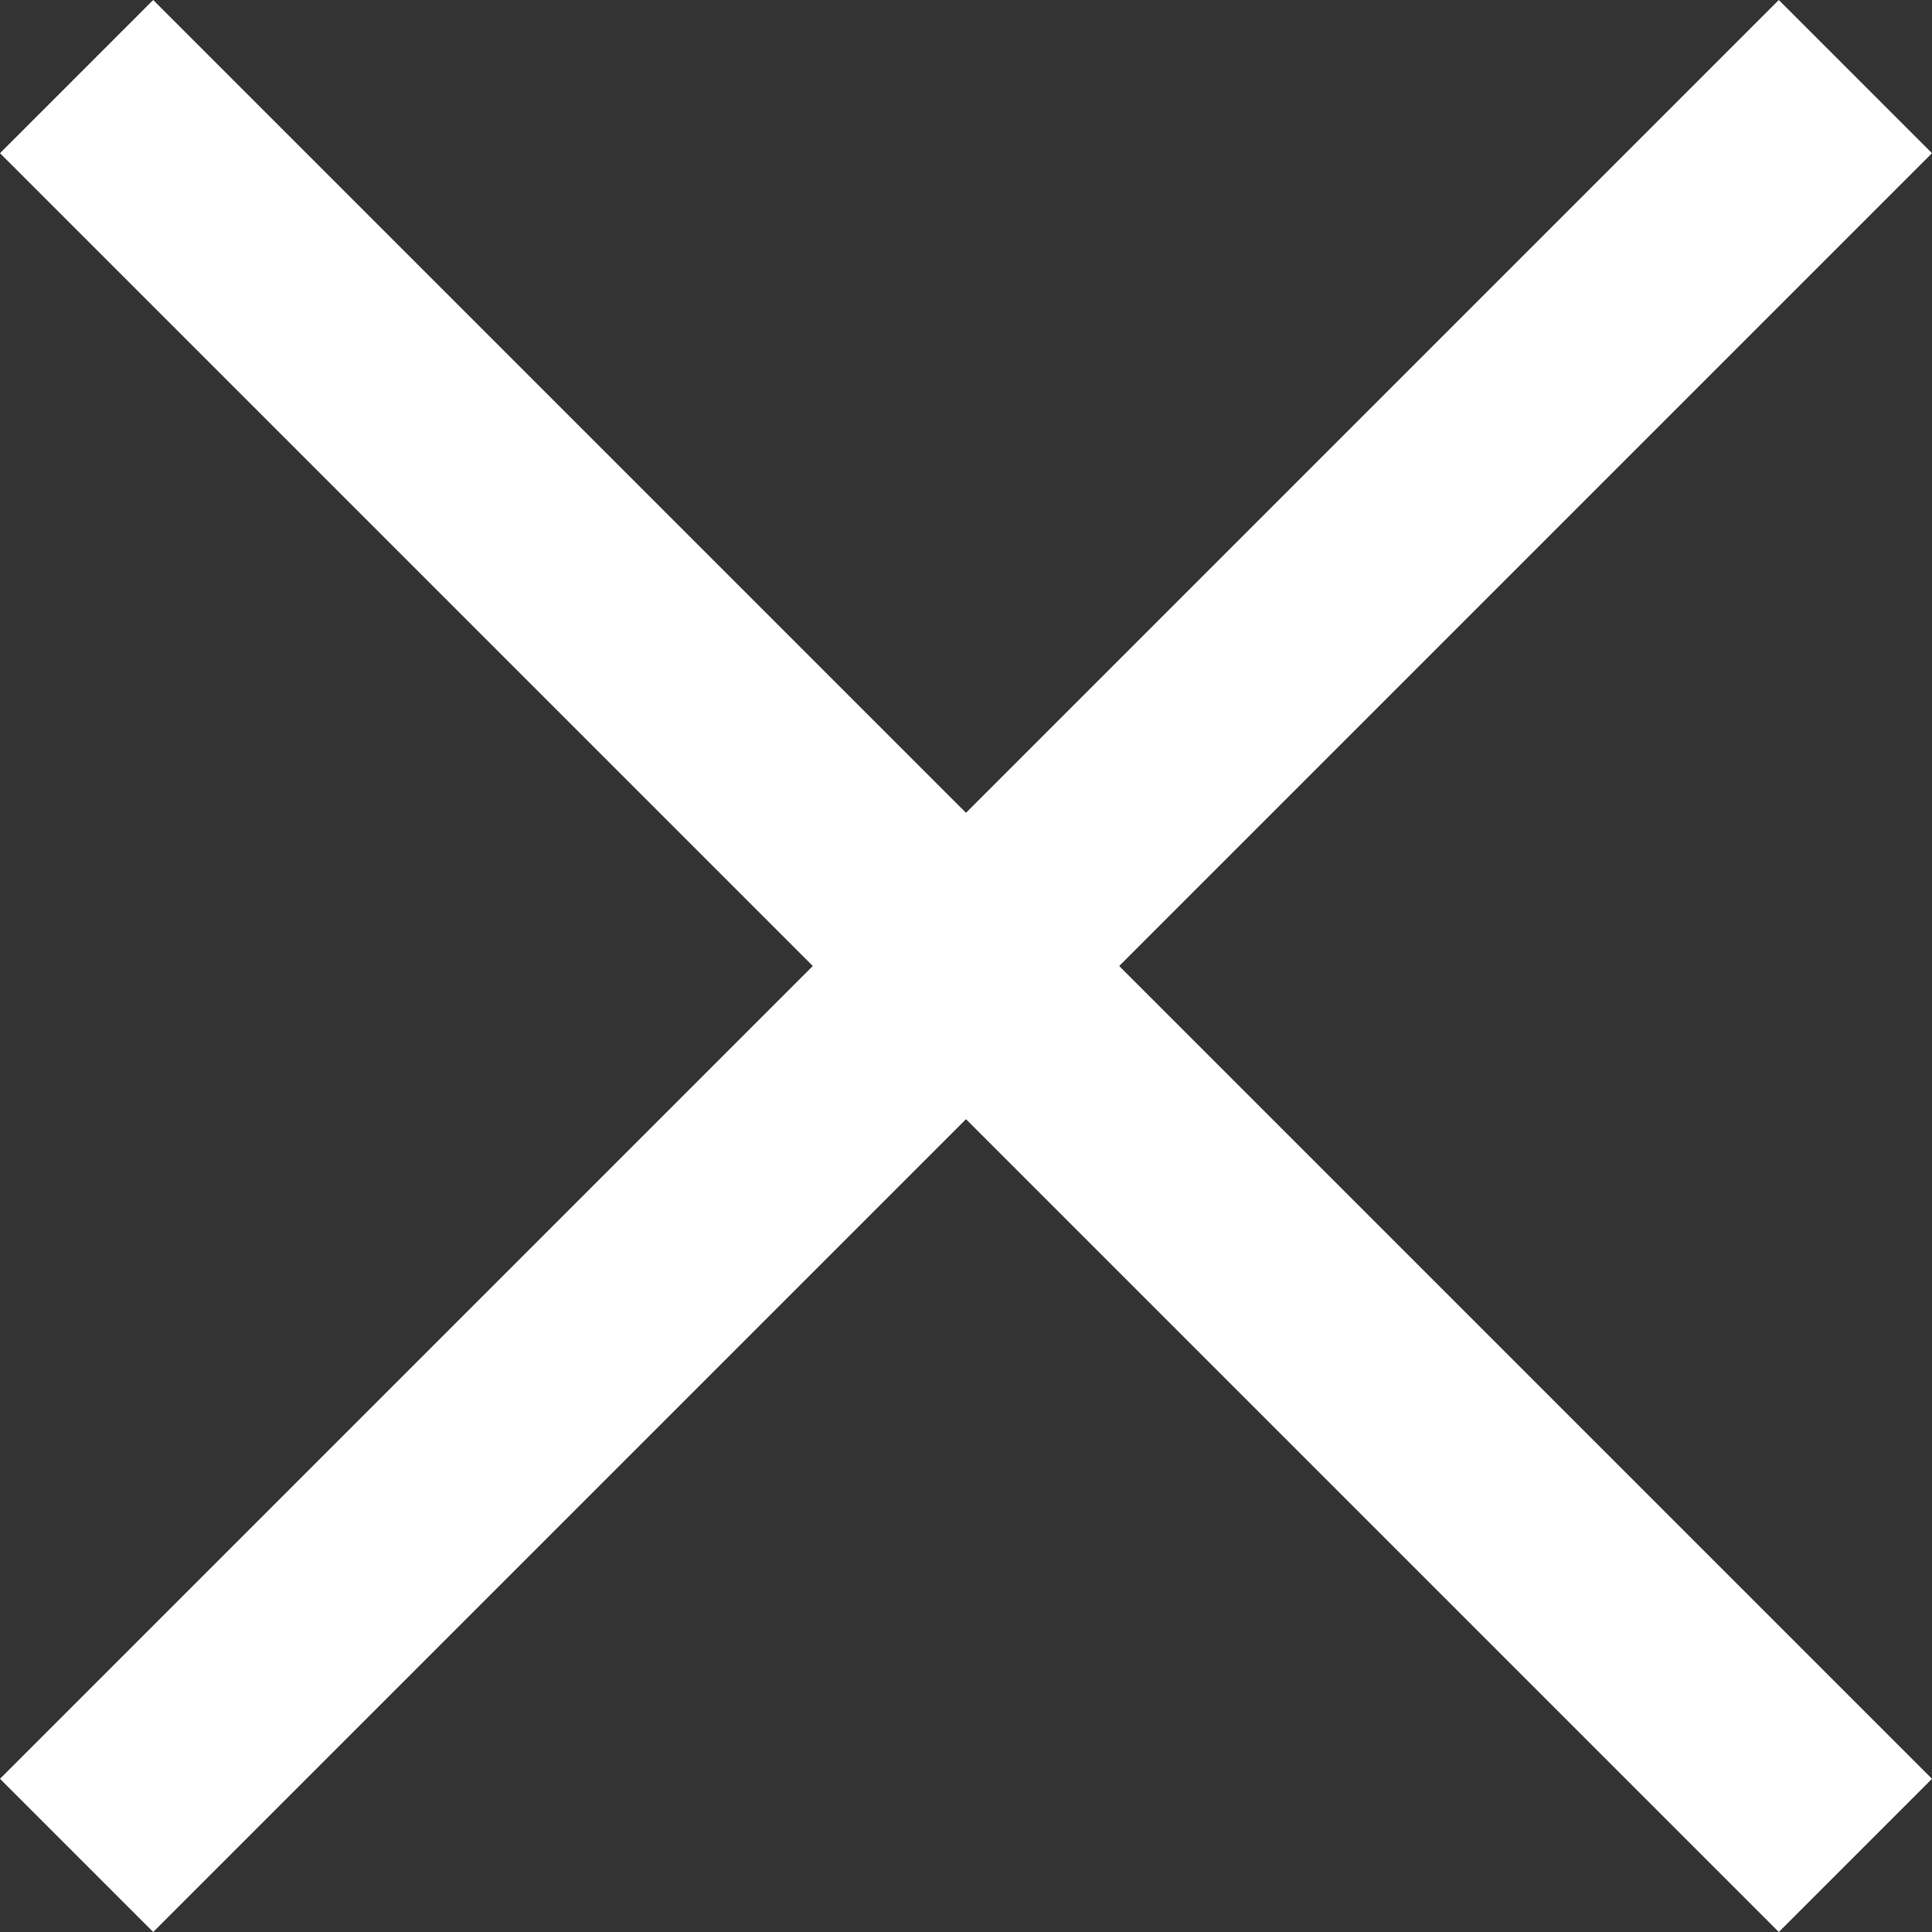 <svg width="14" height="14" viewBox="0 0 14 14" fill="none" xmlns="http://www.w3.org/2000/svg">
<rect x="0" y="0" width="14" height="14" fill="#333333" stroke="none"/>
<path fill-rule="evenodd" clip-rule="evenodd" d="M14 1.11L12.89 0L7 5.89L1.11 0L0 1.11L5.89 7L0 12.89L1.11 14L7 8.11L12.89 14L14 12.89L8.11 7L14 1.11Z" fill="white"/>
</svg>
